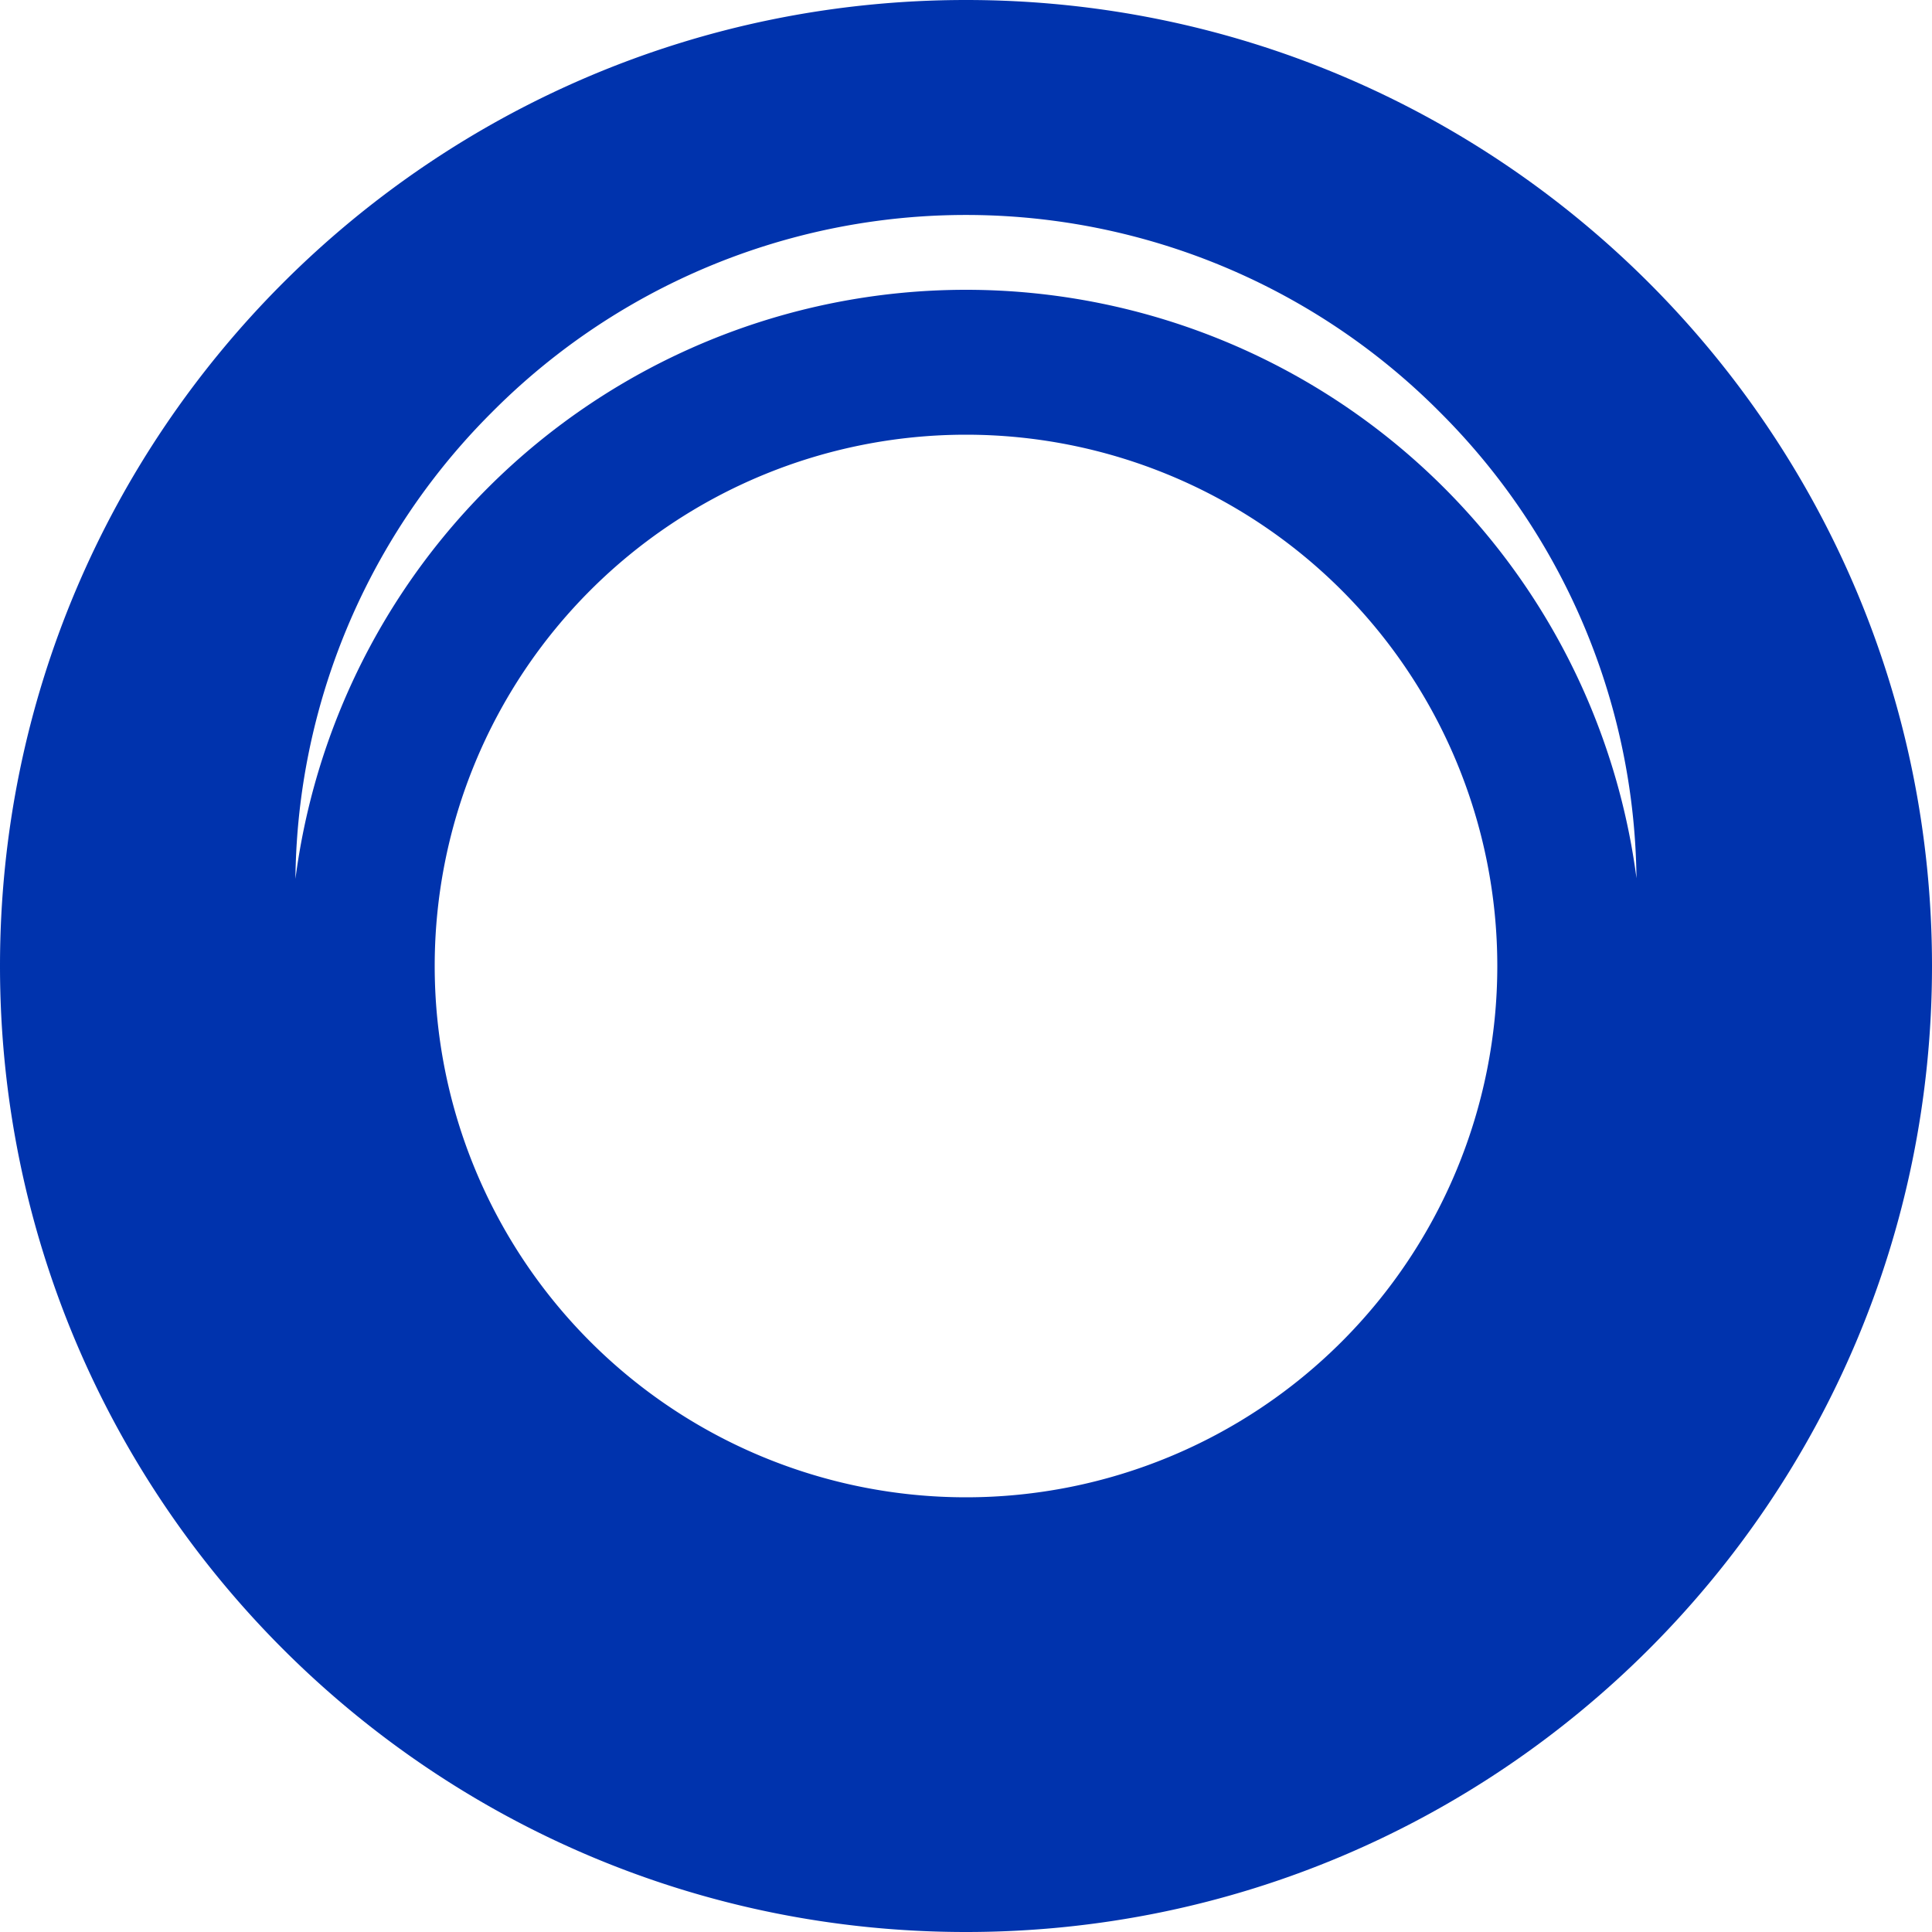 <svg xmlns="http://www.w3.org/2000/svg" viewBox="0 0 24 24" width="24" height="24">
  <path fill="#0033AD" d="M12 0C5.373 0 0 5.373 0 12s5.373 12 12 12 12-5.373 12-12S18.627 0 12 0zm5.894 16.873a8.3 8.3 0 01-11.789 0 8.299 8.299 0 010-11.746 8.3 8.3 0 0111.789 0 8.299 8.299 0 010 11.746zM12 3.6a8.4 8.4 0 100 16.8 8.4 8.4 0 000-16.8zm0 1.8a6.6 6.6 0 110 13.2 6.6 6.6 0 010-13.2z"/>
</svg> 